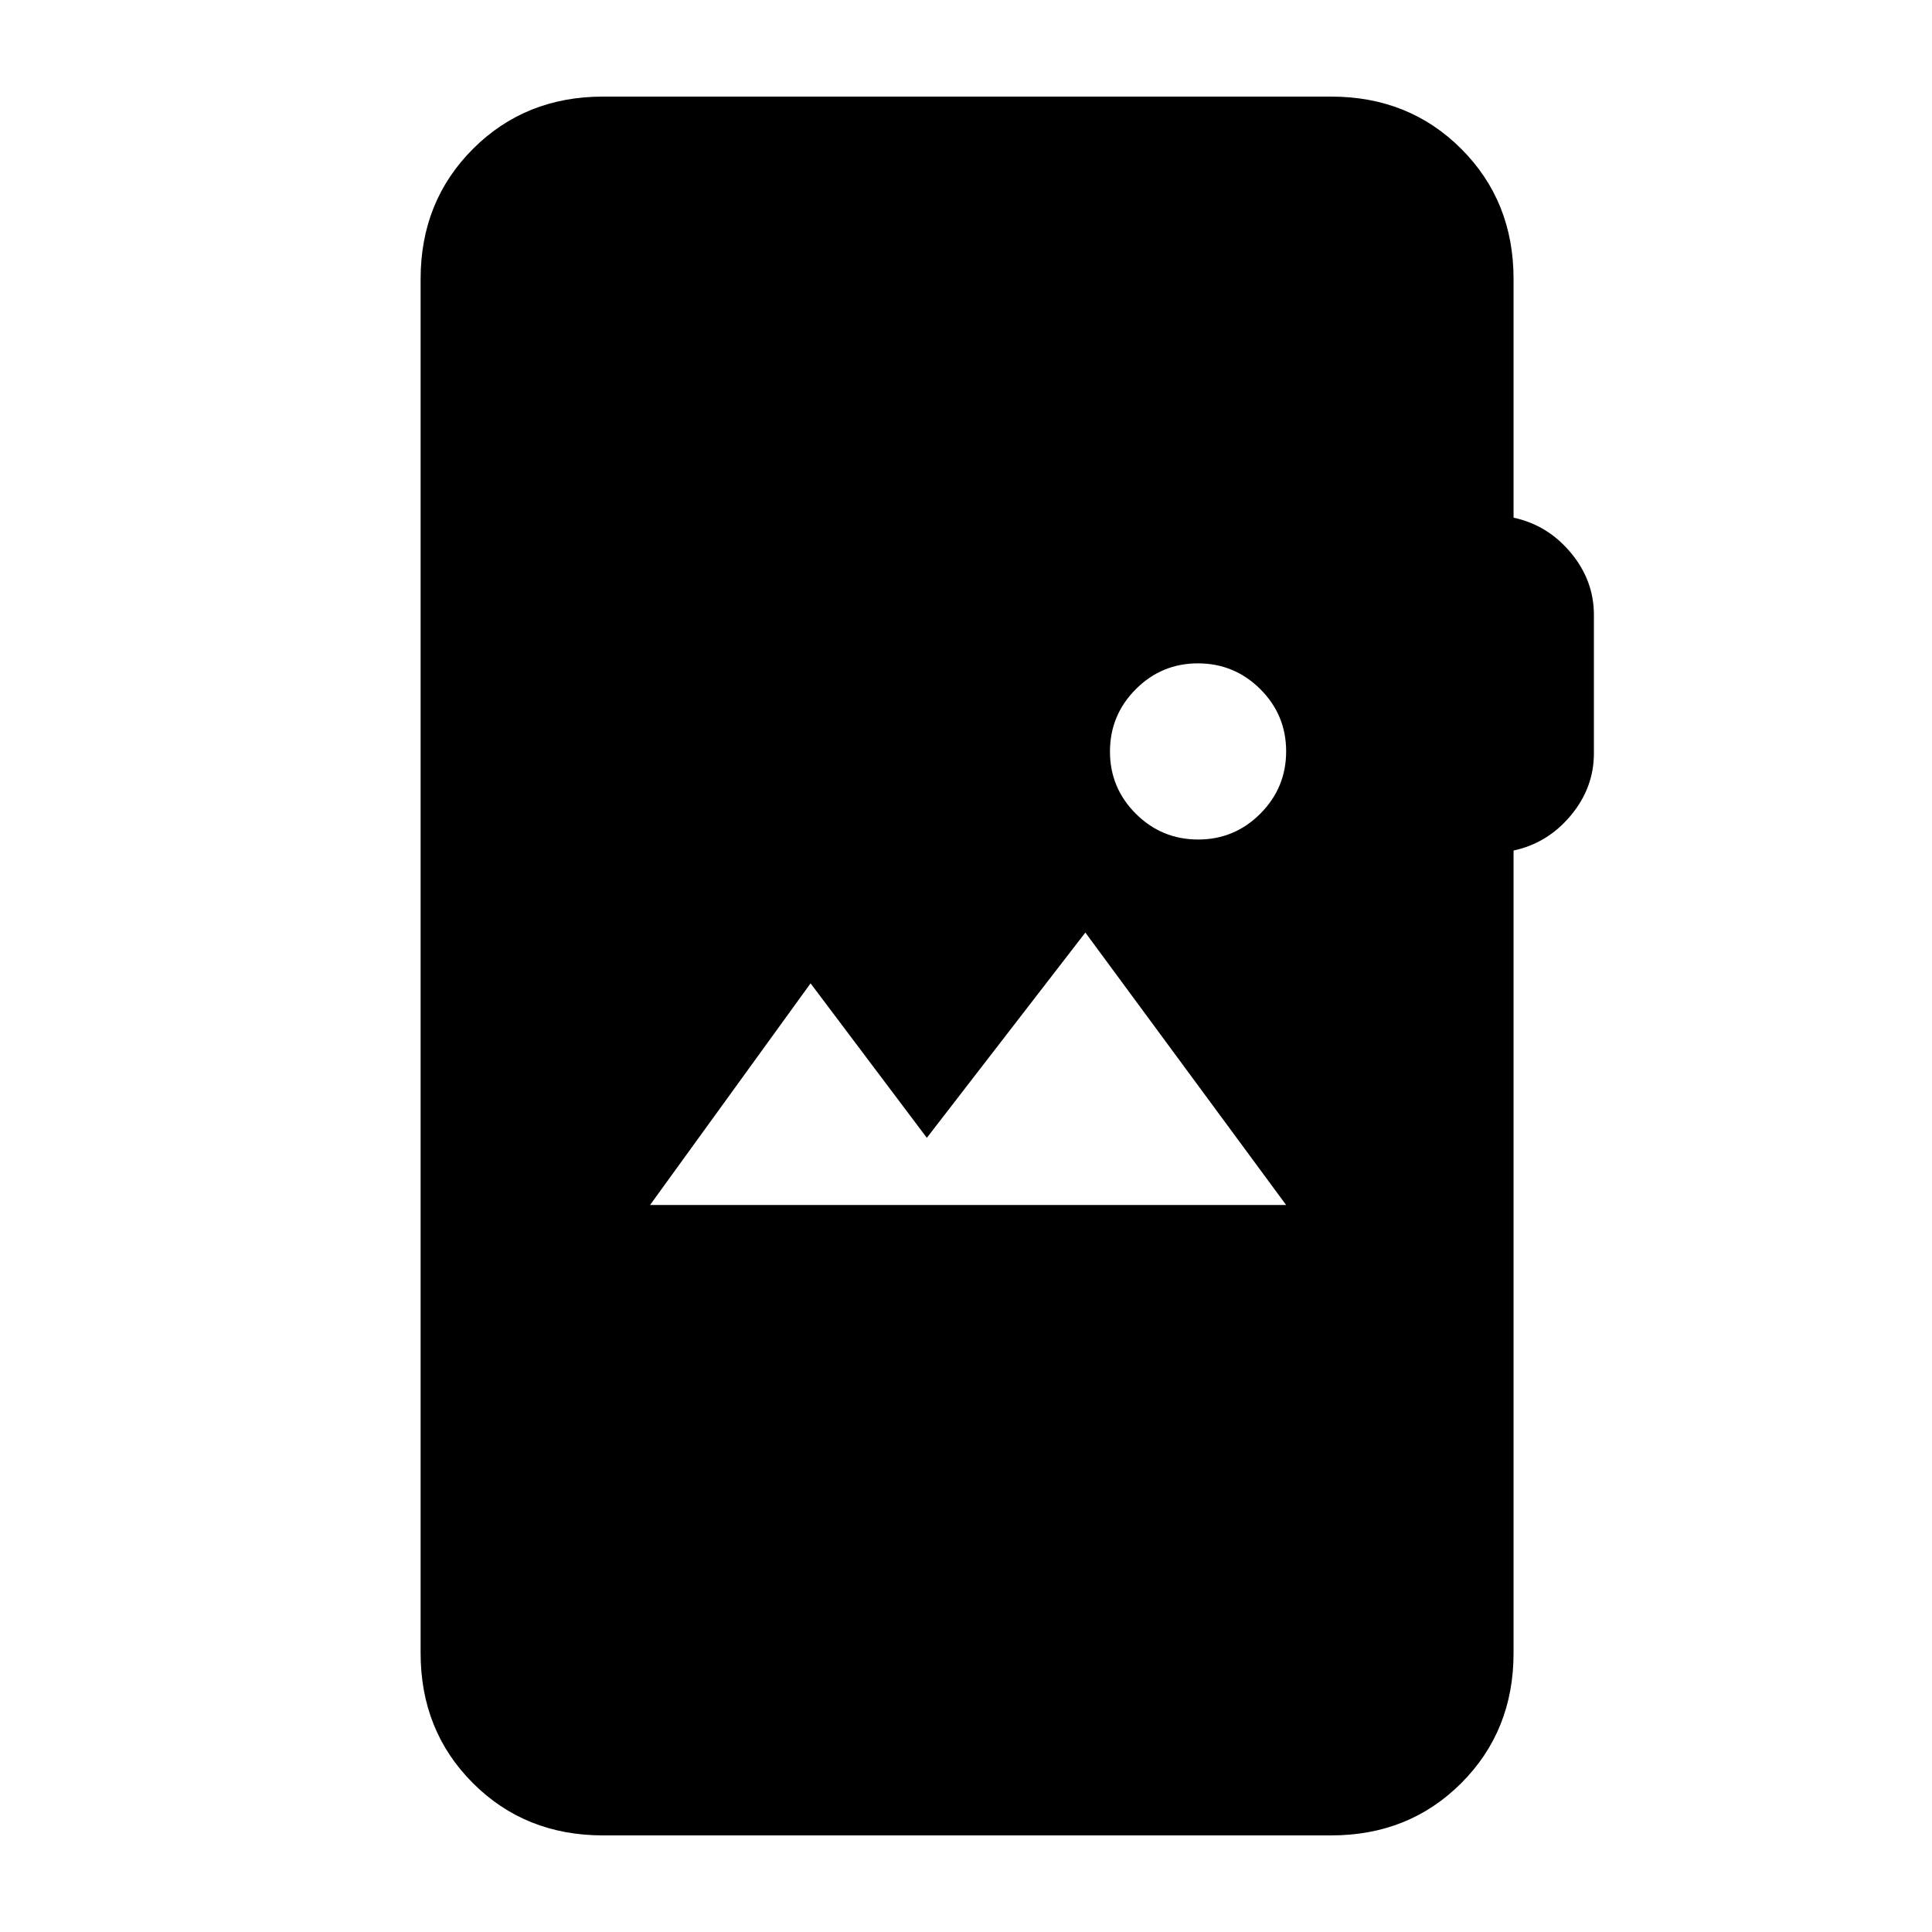 <svg xmlns="http://www.w3.org/2000/svg" height="24" viewBox="0 -960 960 960" width="24"><path d="M299.62-48q-38.66 0-64.64-25.98Q209-99.96 209-138.62v-682.76Q209-860 235-886q26-26 64.62-26h361.84q38.66 0 64.64 25.98 25.98 25.98 25.98 64.64v118.61q16.92 3.62 28.42 17.39 11.5 13.76 11.5 30.92v68.77q0 17.15-11.5 30.92Q769-541 752.08-537.38v398.76q0 38.66-25.98 64.64Q700.12-48 661.46-48H299.62ZM323-361.23h316.08l-99.77-135.39-78.77 102-57.77-76.76L323-361.23Zm272.36-181.62q18.1 0 30.91-12.86 12.81-12.86 12.81-30.96t-12.86-30.91q-12.87-12.8-30.97-12.8t-30.9 12.86q-12.81 12.86-12.81 30.96t12.86 30.91q12.86 12.8 30.96 12.8Z"/></svg>